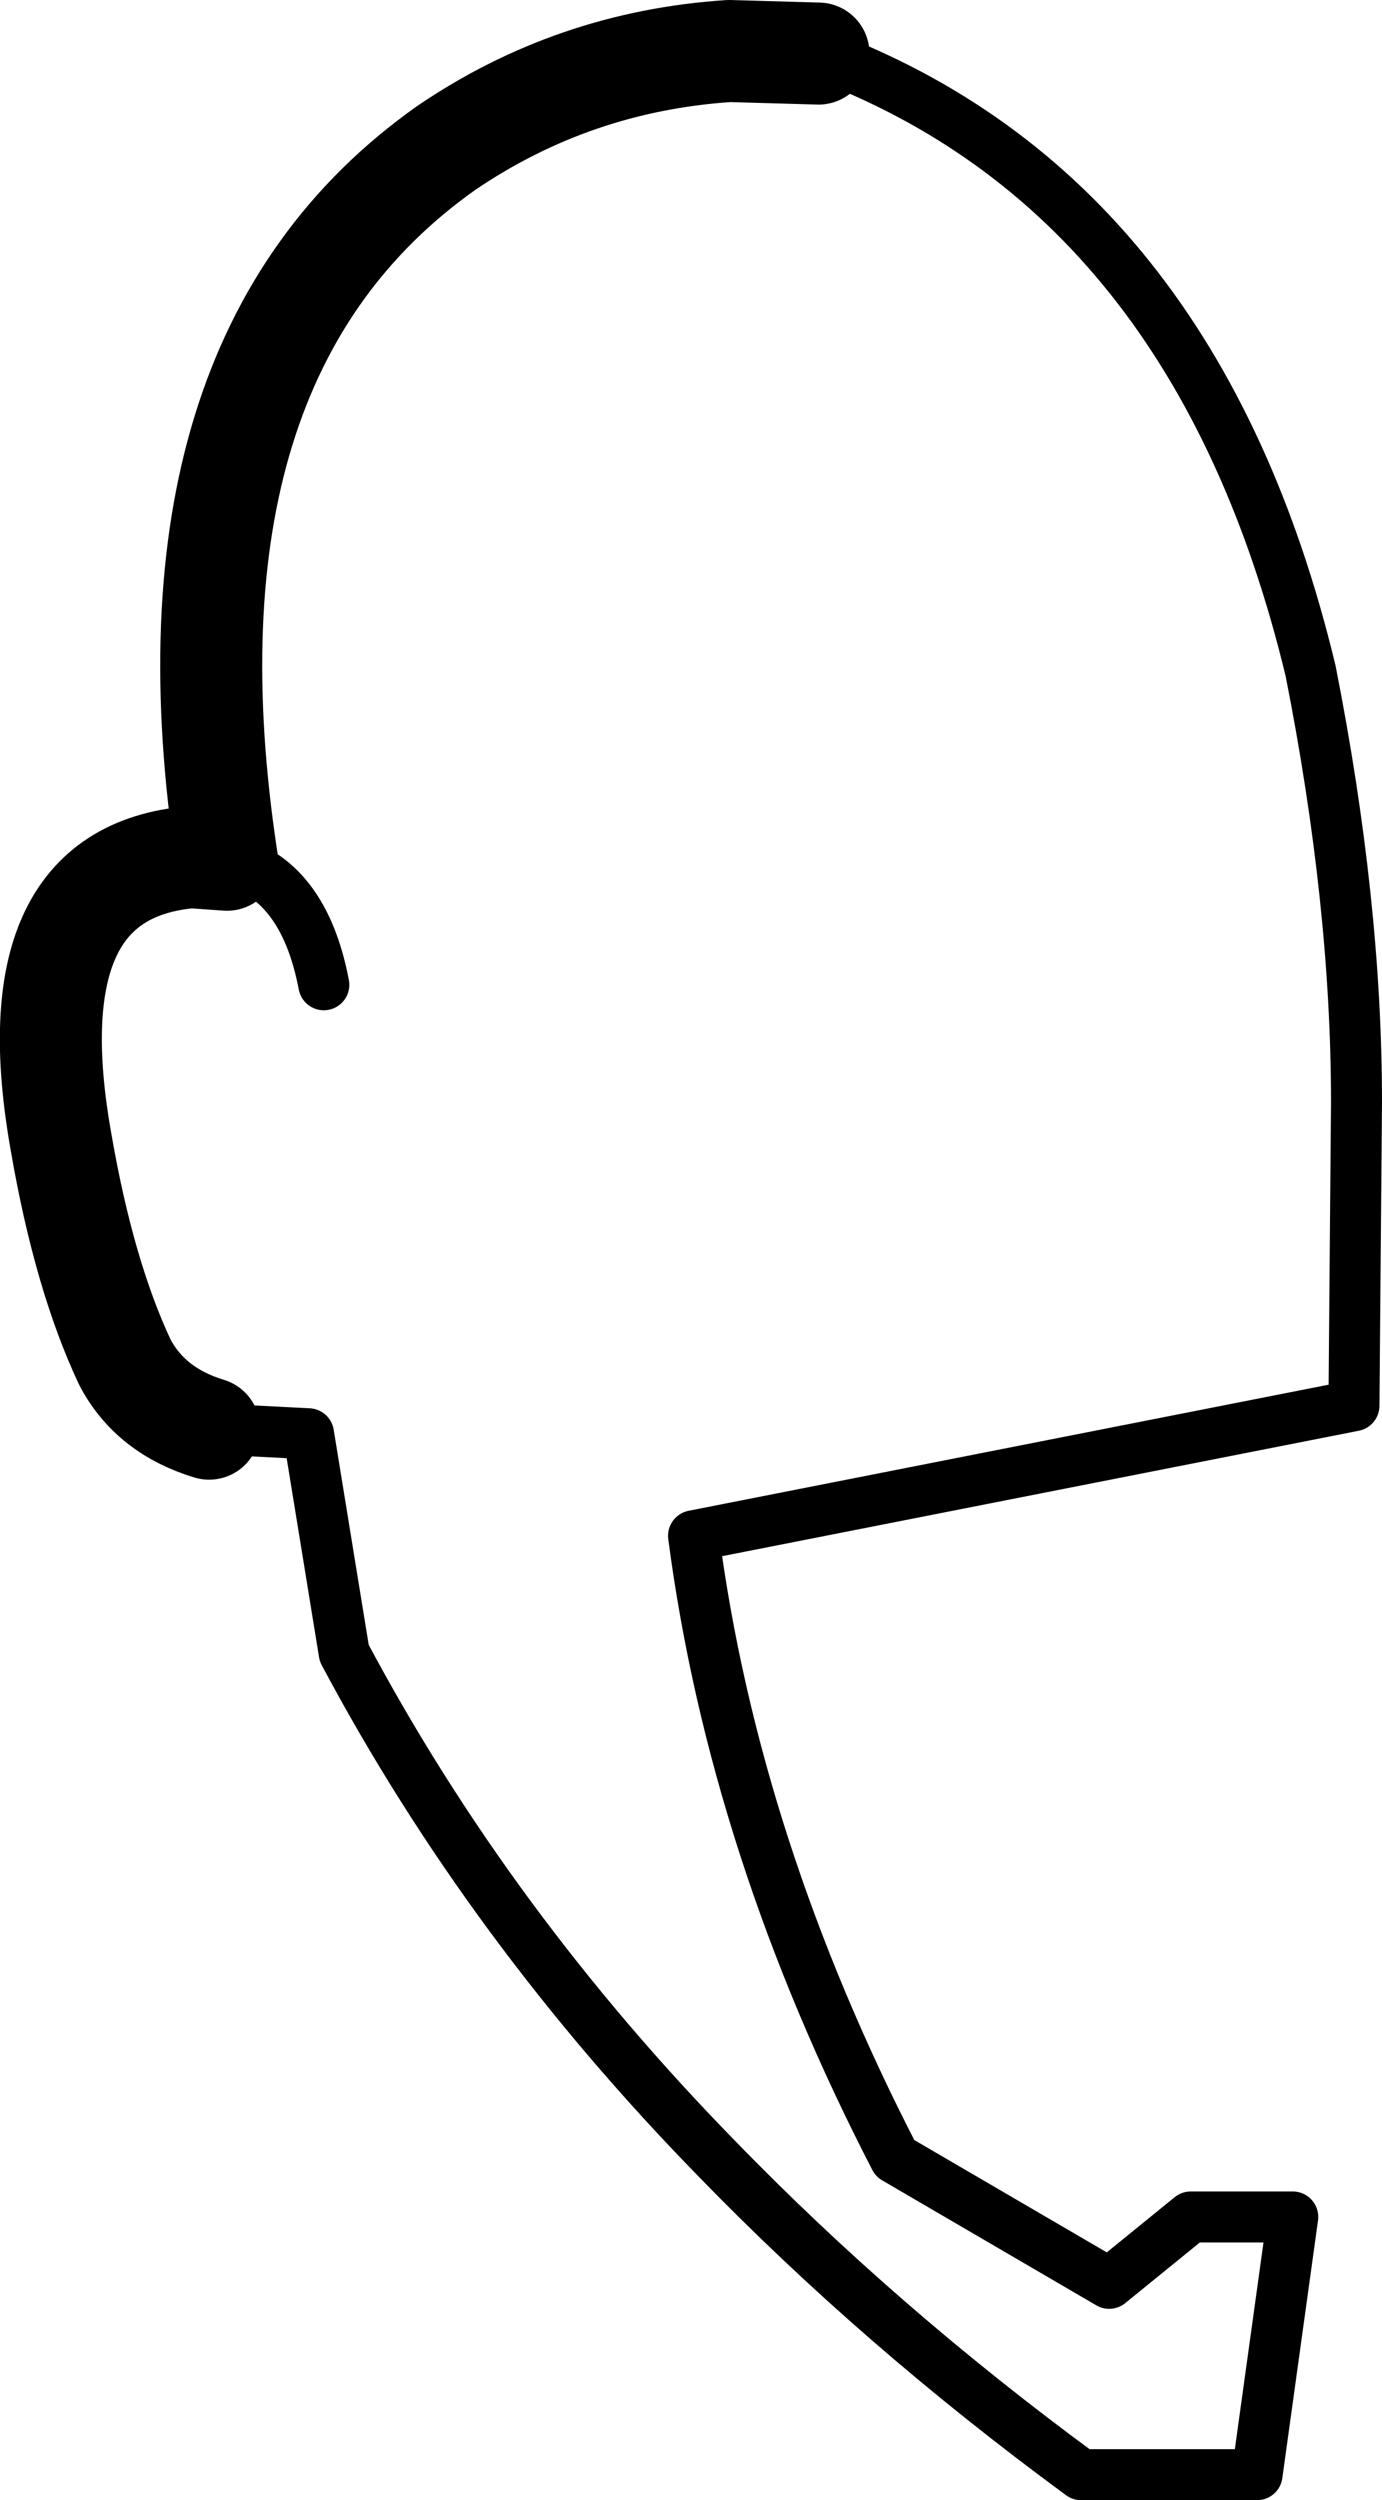 <?xml version="1.0" encoding="UTF-8" standalone="no"?>
<svg xmlns:xlink="http://www.w3.org/1999/xlink" height="49.0px" width="27.1px" xmlns="http://www.w3.org/2000/svg">
  <g transform="matrix(1.0, 0.0, 0.0, 1.0, -184.4, -88.95)">
    <path d="M188.5 116.95 Q187.35 116.6 186.85 115.65 186.05 113.95 185.6 111.35 184.65 106.05 188.15 105.75 L188.85 105.8 Q187.35 95.95 193.15 91.85 195.65 90.15 198.7 89.95 L200.45 90.0" fill="none" stroke="#000000" stroke-linecap="round" stroke-linejoin="round" stroke-width="2.0"/>
    <path d="M200.45 90.0 Q207.85 92.75 210.1 102.1 211.0 106.65 211.0 110.55 L210.95 116.5 198.0 119.05 Q198.8 125.15 201.95 131.25 L206.15 133.7 207.75 132.4 209.75 132.4 209.05 137.45 205.6 137.45 Q201.65 134.55 198.45 131.25 194.0 126.7 191.15 121.35 L190.45 117.05 188.5 116.95 M188.85 105.8 Q190.35 106.15 190.75 108.25" fill="none" stroke="#000000" stroke-linecap="round" stroke-linejoin="round" stroke-width="1.0"/>
  </g>
</svg>
